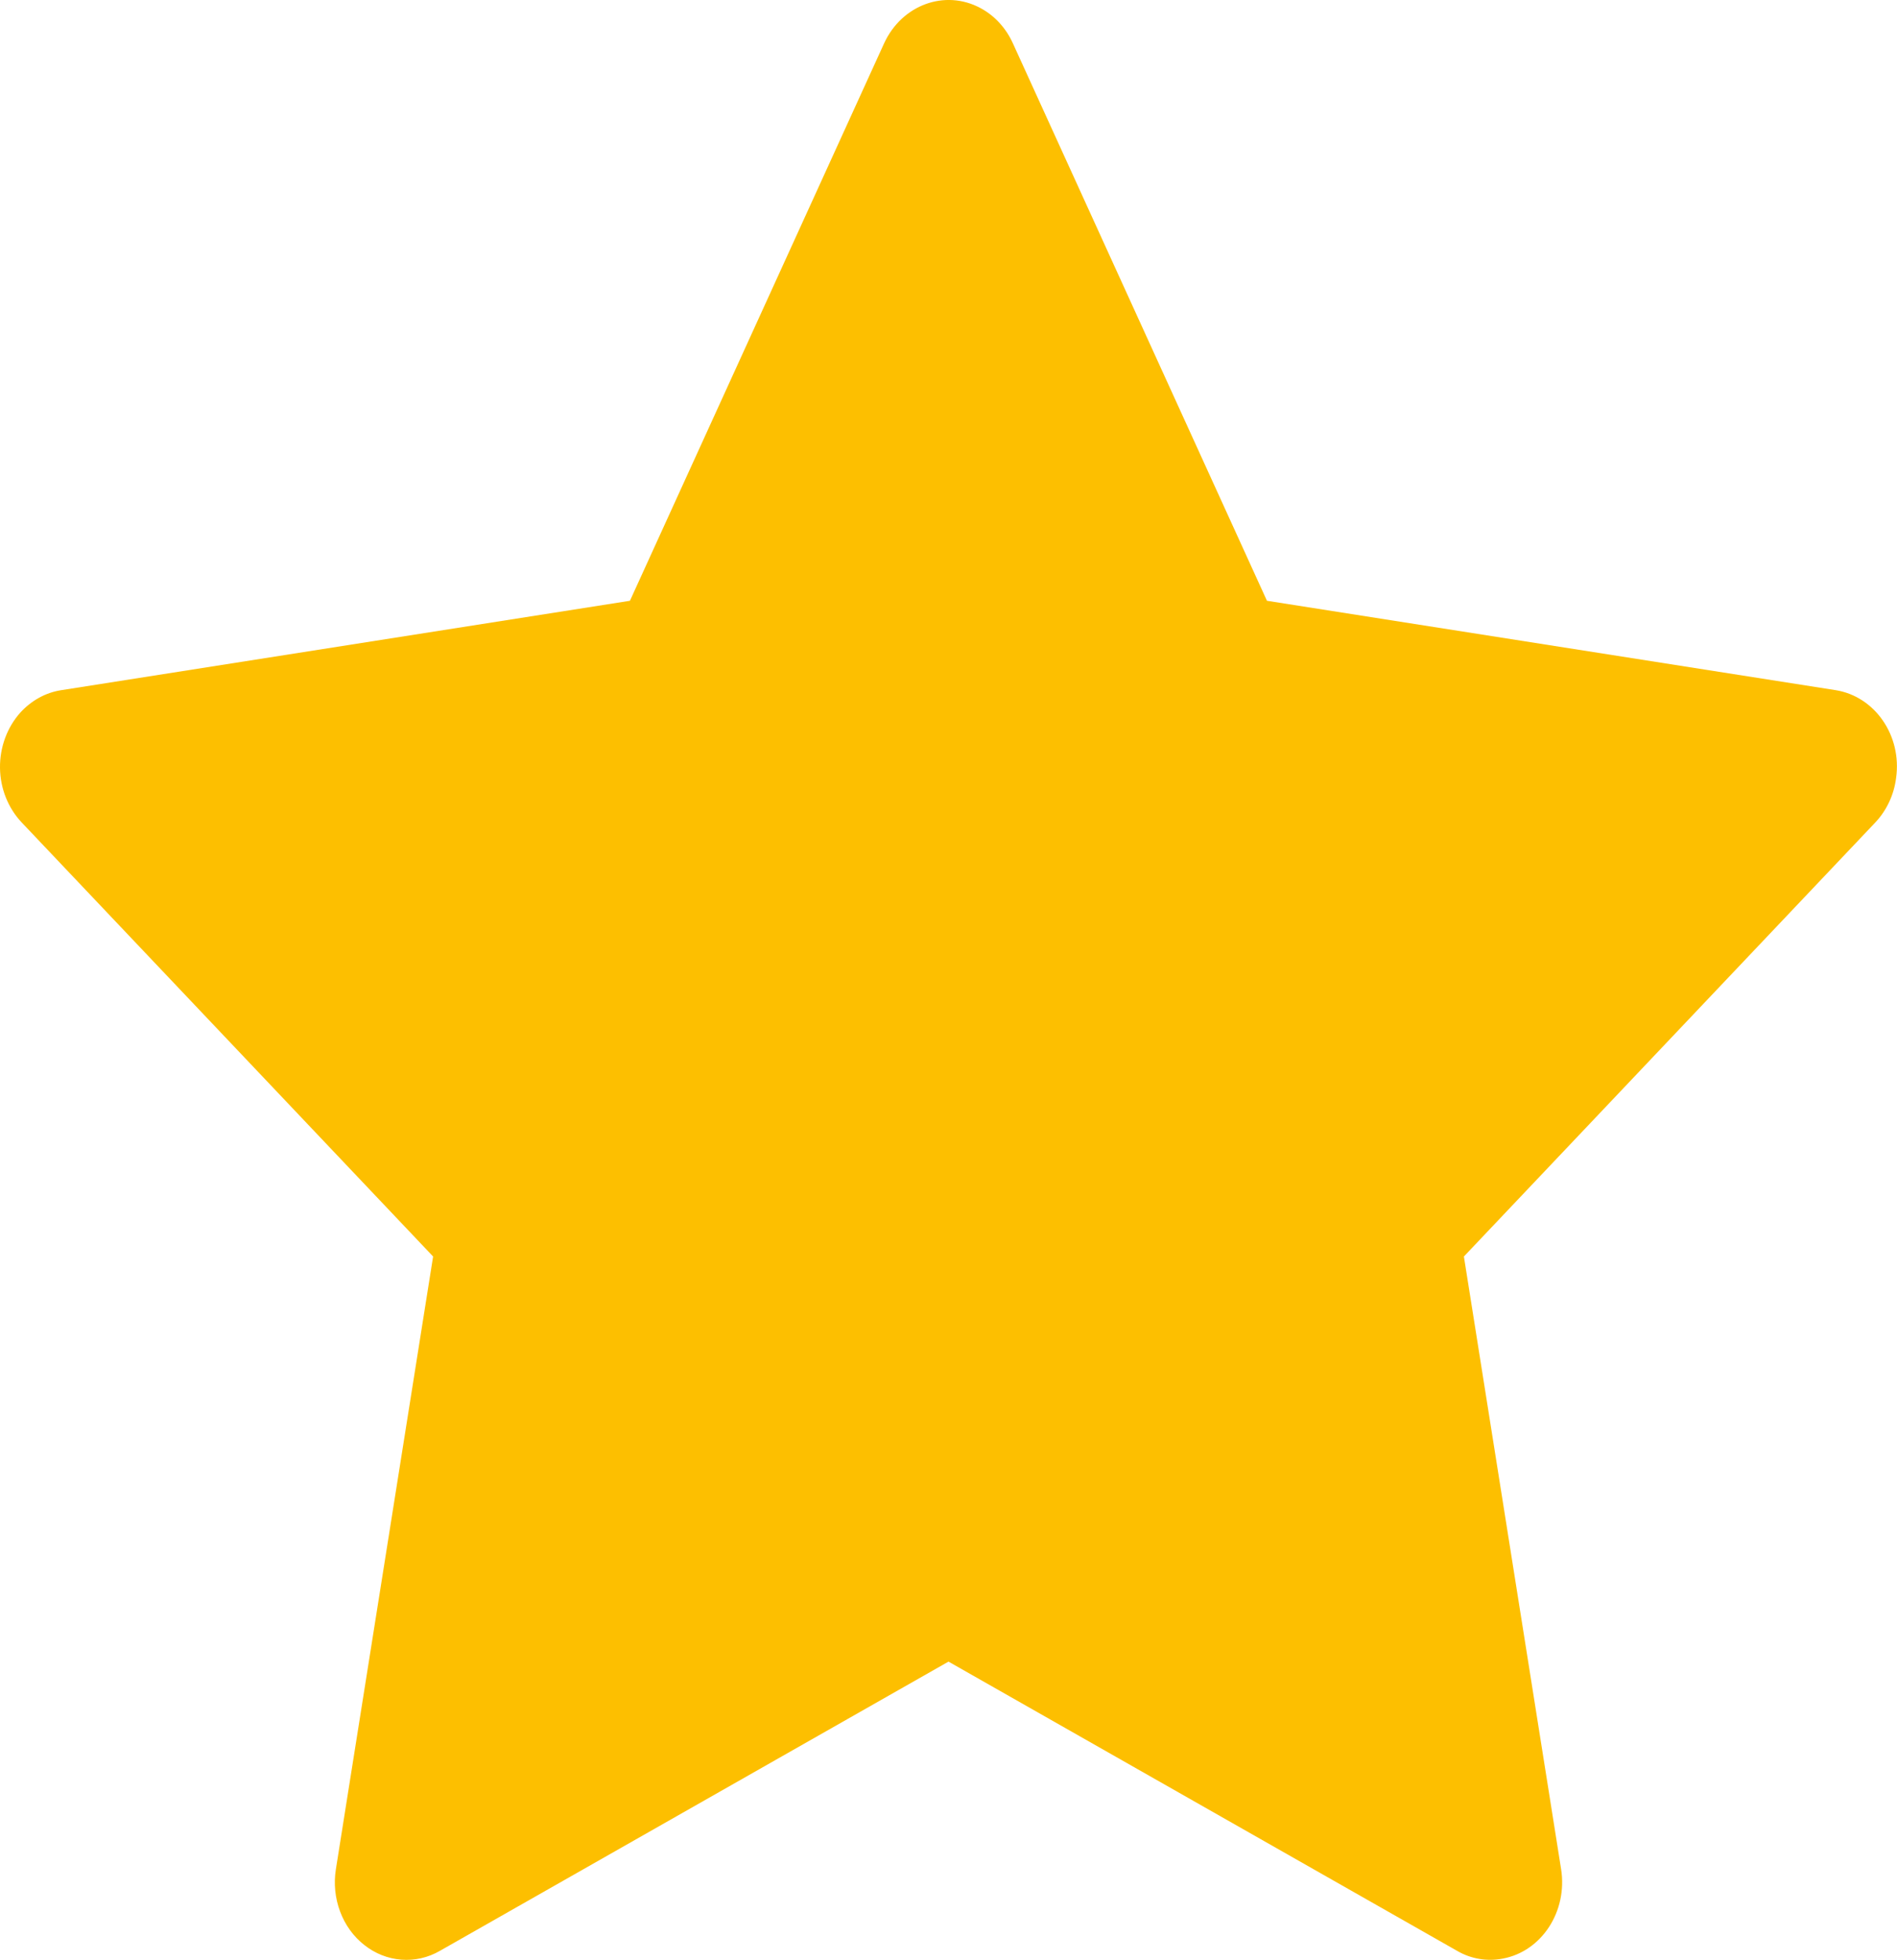 <svg xmlns="http://www.w3.org/2000/svg" xmlns:xlink="http://www.w3.org/1999/xlink" fill="none" version="1.1" width="16.644" height="17.189" viewBox="0 0 16.644 17.189"><g><path d="M16.106,6.053C16.106,6.053,11.116,5.269,11.116,5.269C11.116,5.269,8.886,0.378,8.886,0.378C8.825,0.244,8.725,0.136,8.601,0.07C8.29,-0.096,7.913,0.043,7.758,0.378C7.758,0.378,5.527,5.269,5.527,5.269C5.527,5.269,0.538,6.053,0.538,6.053C0.4,6.074,0.275,6.144,0.178,6.25C0.062,6.38,-0.002,6.554,0,6.734C0.002,6.915,0.071,7.087,0.19,7.213C0.19,7.213,3.8,11.02,3.8,11.02C3.8,11.02,2.947,16.394,2.947,16.394C2.927,16.519,2.94,16.648,2.984,16.765C3.028,16.883,3.102,16.985,3.197,17.059C3.292,17.134,3.404,17.178,3.521,17.187C3.638,17.196,3.755,17.17,3.859,17.11C3.859,17.11,8.322,14.573,8.322,14.573C8.322,14.573,12.785,17.11,12.785,17.11C12.907,17.181,13.048,17.204,13.184,17.178C13.526,17.115,13.755,16.764,13.697,16.394C13.697,16.394,12.844,11.02,12.844,11.02C12.844,11.02,16.454,7.213,16.454,7.213C16.552,7.109,16.617,6.973,16.636,6.824C16.689,6.452,16.45,6.108,16.106,6.053C16.106,6.053,16.106,6.053,16.106,6.053C16.106,6.053,16.106,6.053,16.106,6.053Z" fill="#FDBF00" fill-opacity="1"/></g></svg>